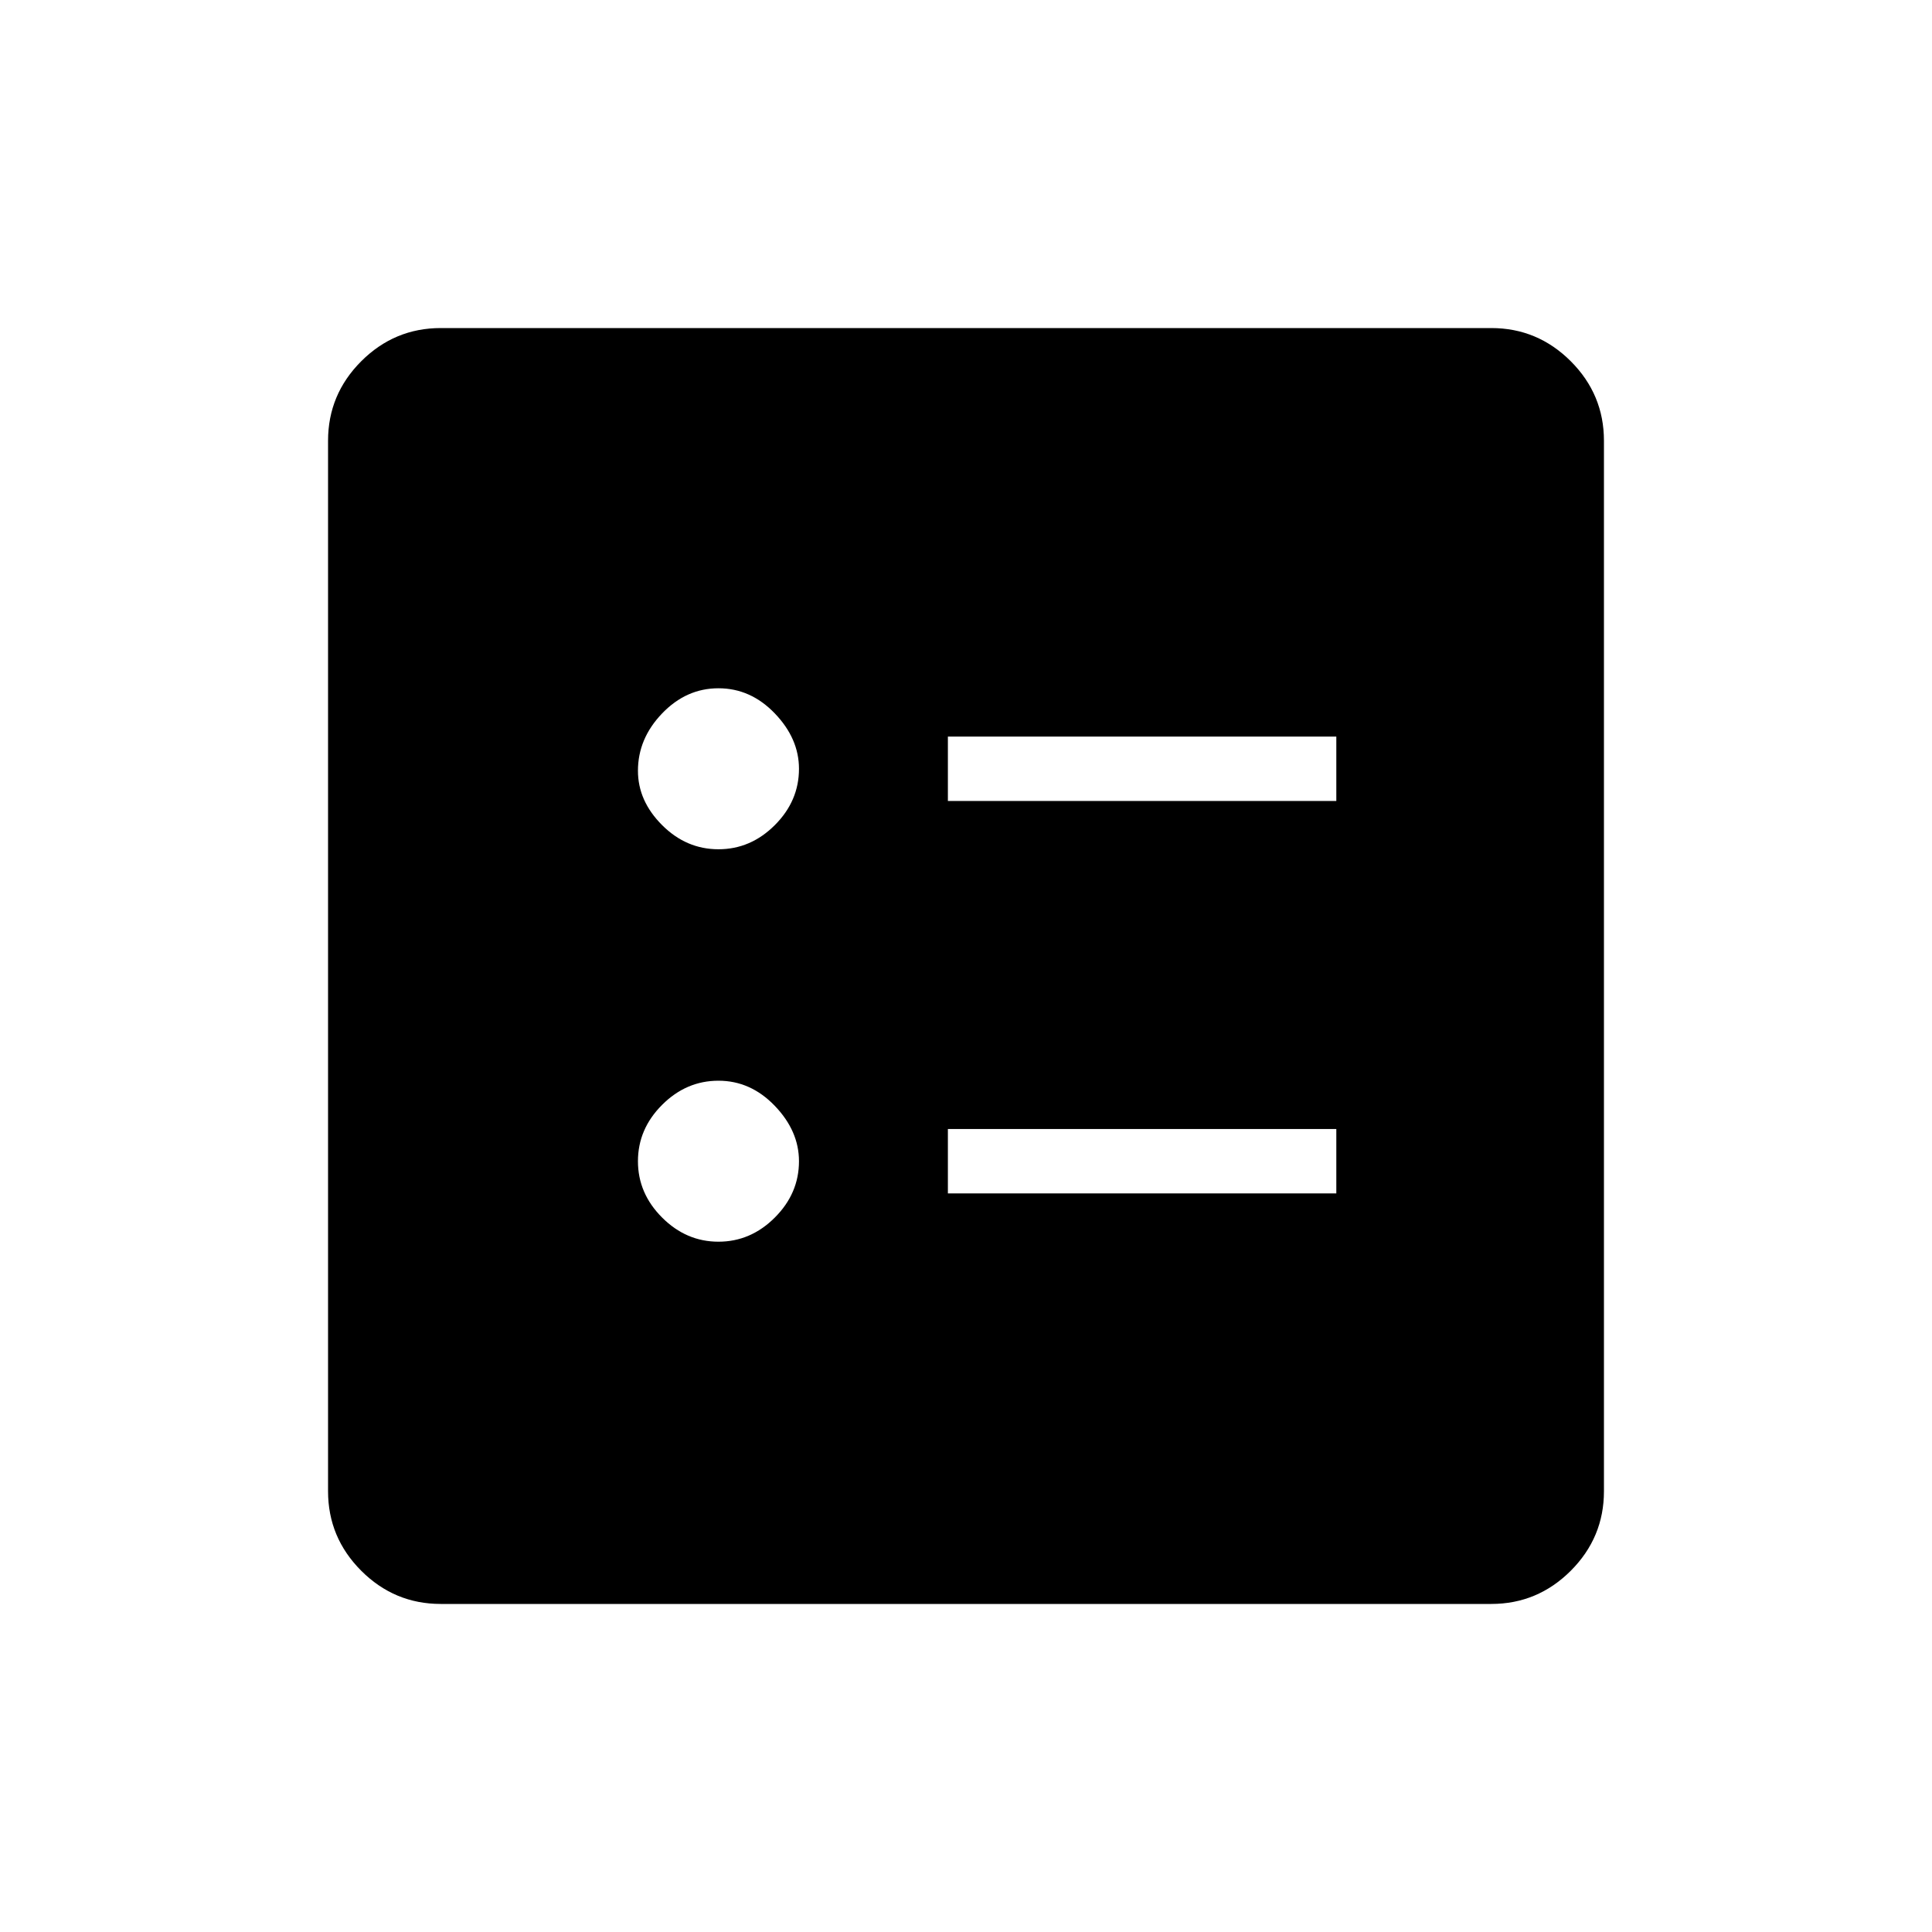 <svg xmlns="http://www.w3.org/2000/svg" height="40" width="40"><path d="M19.625 16.583H27.667V15.25H19.625ZM19.625 24.708H27.667V23.375H19.625ZM14.875 17.583Q15.542 17.583 16.042 17.083Q16.542 16.583 16.542 15.917Q16.542 15.292 16.042 14.771Q15.542 14.25 14.875 14.25Q14.208 14.25 13.708 14.771Q13.208 15.292 13.208 15.958Q13.208 16.583 13.708 17.083Q14.208 17.583 14.875 17.583ZM14.875 25.708Q15.542 25.708 16.042 25.208Q16.542 24.708 16.542 24.042Q16.542 23.417 16.042 22.896Q15.542 22.375 14.875 22.375Q14.208 22.375 13.708 22.875Q13.208 23.375 13.208 24.042Q13.208 24.708 13.708 25.208Q14.208 25.708 14.875 25.708ZM9.125 33.208Q8.167 33.208 7.479 32.521Q6.792 31.833 6.792 30.875V9.125Q6.792 8.167 7.479 7.479Q8.167 6.792 9.125 6.792H30.875Q31.833 6.792 32.521 7.479Q33.208 8.167 33.208 9.125V30.875Q33.208 31.833 32.521 32.521Q31.833 33.208 30.875 33.208Z"/></svg>
